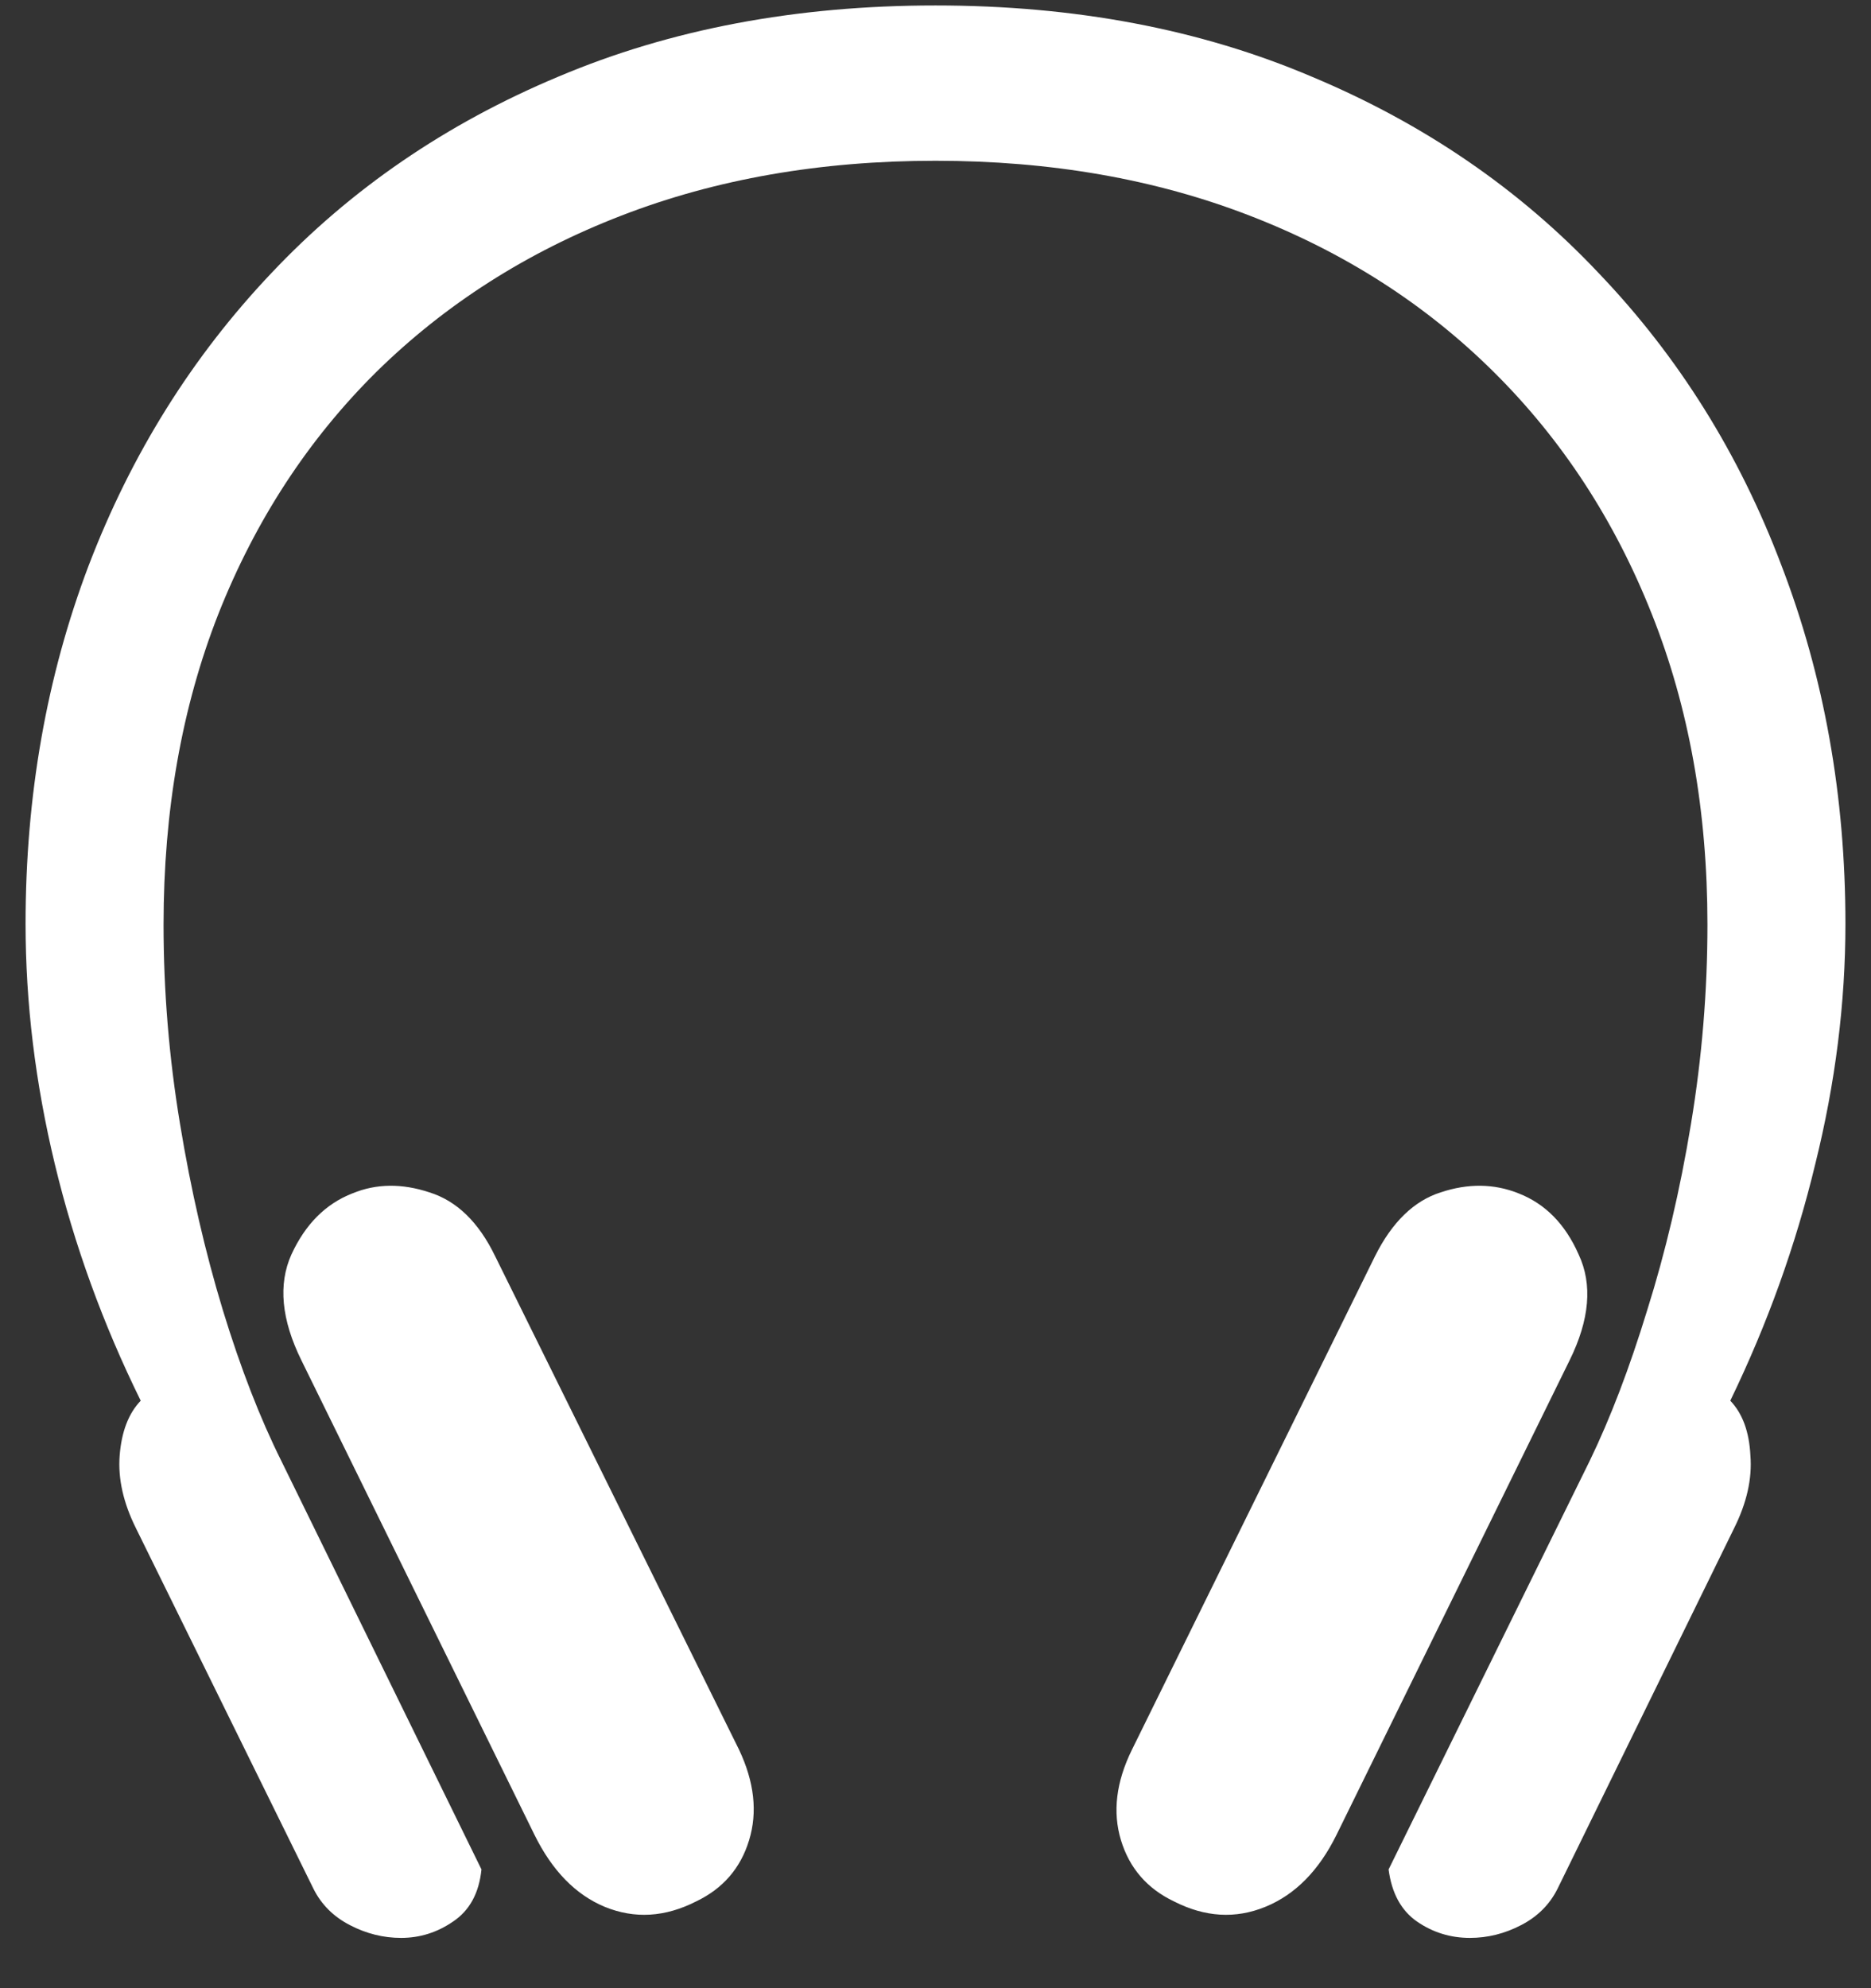 <?xml version="1.0" encoding="UTF-8"?>
<svg xmlns="http://www.w3.org/2000/svg" xmlns:xlink="http://www.w3.org/1999/xlink" width="24" height="25.5" viewBox="0 0 24 25.5" version="1.1">
<rect x="0" y="0" width="24" height="25.5" fill="#333333" stroke="none"/>
<g id="surface1">
<path style=" stroke:none;fill-rule:nonzero;fill:rgb(100%,100%,100%);fill-opacity:1;" d="M 6.352 16.113 C 6.141 15.676 5.859 15.402 5.508 15.293 C 5.156 15.176 4.828 15.18 4.523 15.305 C 4.18 15.438 3.918 15.699 3.738 16.09 C 3.566 16.473 3.609 16.926 3.867 17.449 L 6.855 23.531 C 7.082 23.992 7.383 24.301 7.758 24.457 C 8.141 24.613 8.531 24.59 8.93 24.387 C 9.273 24.223 9.5 23.961 9.609 23.602 C 9.719 23.242 9.676 22.855 9.48 22.441 Z M 17.637 16.113 L 14.52 22.441 C 14.316 22.855 14.27 23.242 14.379 23.602 C 14.488 23.961 14.715 24.223 15.059 24.387 C 15.457 24.59 15.848 24.613 16.23 24.457 C 16.613 24.301 16.918 23.992 17.145 23.531 L 20.133 17.449 C 20.391 16.926 20.43 16.473 20.25 16.09 C 20.078 15.699 19.82 15.438 19.477 15.305 C 19.164 15.18 18.832 15.176 18.48 15.293 C 18.137 15.402 17.855 15.676 17.637 16.113 Z M 0.328 11.848 C 0.328 12.863 0.453 13.891 0.703 14.93 C 0.953 15.969 1.32 16.98 1.805 17.965 C 1.648 18.129 1.559 18.363 1.535 18.668 C 1.512 18.965 1.582 19.277 1.746 19.605 L 4.02 24.223 C 4.121 24.426 4.277 24.582 4.488 24.691 C 4.699 24.801 4.918 24.855 5.145 24.855 C 5.387 24.855 5.609 24.785 5.812 24.645 C 6.023 24.504 6.145 24.281 6.176 23.977 L 3.609 18.738 C 3.336 18.191 3.086 17.547 2.859 16.805 C 2.633 16.062 2.449 15.266 2.309 14.414 C 2.168 13.562 2.098 12.711 2.098 11.859 C 2.098 10.398 2.332 9.07 2.801 7.875 C 3.277 6.672 3.953 5.637 4.828 4.77 C 5.711 3.902 6.758 3.234 7.969 2.766 C 9.18 2.297 10.523 2.062 12 2.062 C 13.477 2.062 14.82 2.297 16.031 2.766 C 17.242 3.234 18.285 3.902 19.16 4.77 C 20.035 5.637 20.711 6.672 21.188 7.875 C 21.664 9.07 21.902 10.398 21.902 11.859 C 21.902 12.711 21.832 13.562 21.691 14.414 C 21.551 15.266 21.363 16.062 21.129 16.805 C 20.902 17.547 20.656 18.191 20.391 18.738 L 17.812 23.977 C 17.852 24.281 17.973 24.504 18.176 24.645 C 18.379 24.785 18.605 24.855 18.855 24.855 C 19.082 24.855 19.301 24.801 19.512 24.691 C 19.723 24.582 19.879 24.426 19.98 24.223 L 22.242 19.605 C 22.406 19.277 22.477 18.965 22.453 18.668 C 22.438 18.363 22.352 18.129 22.195 17.965 C 22.672 16.98 23.035 15.969 23.285 14.93 C 23.543 13.891 23.672 12.863 23.672 11.848 C 23.672 10.207 23.398 8.676 22.852 7.254 C 22.312 5.824 21.531 4.574 20.508 3.504 C 19.492 2.426 18.266 1.586 16.828 0.984 C 15.398 0.375 13.789 0.07 12 0.07 C 10.211 0.07 8.598 0.375 7.16 0.984 C 5.723 1.586 4.496 2.426 3.48 3.504 C 2.465 4.574 1.684 5.824 1.137 7.254 C 0.598 8.676 0.328 10.207 0.328 11.848 Z M 0.328 11.848 "/>
</g>
</svg>
